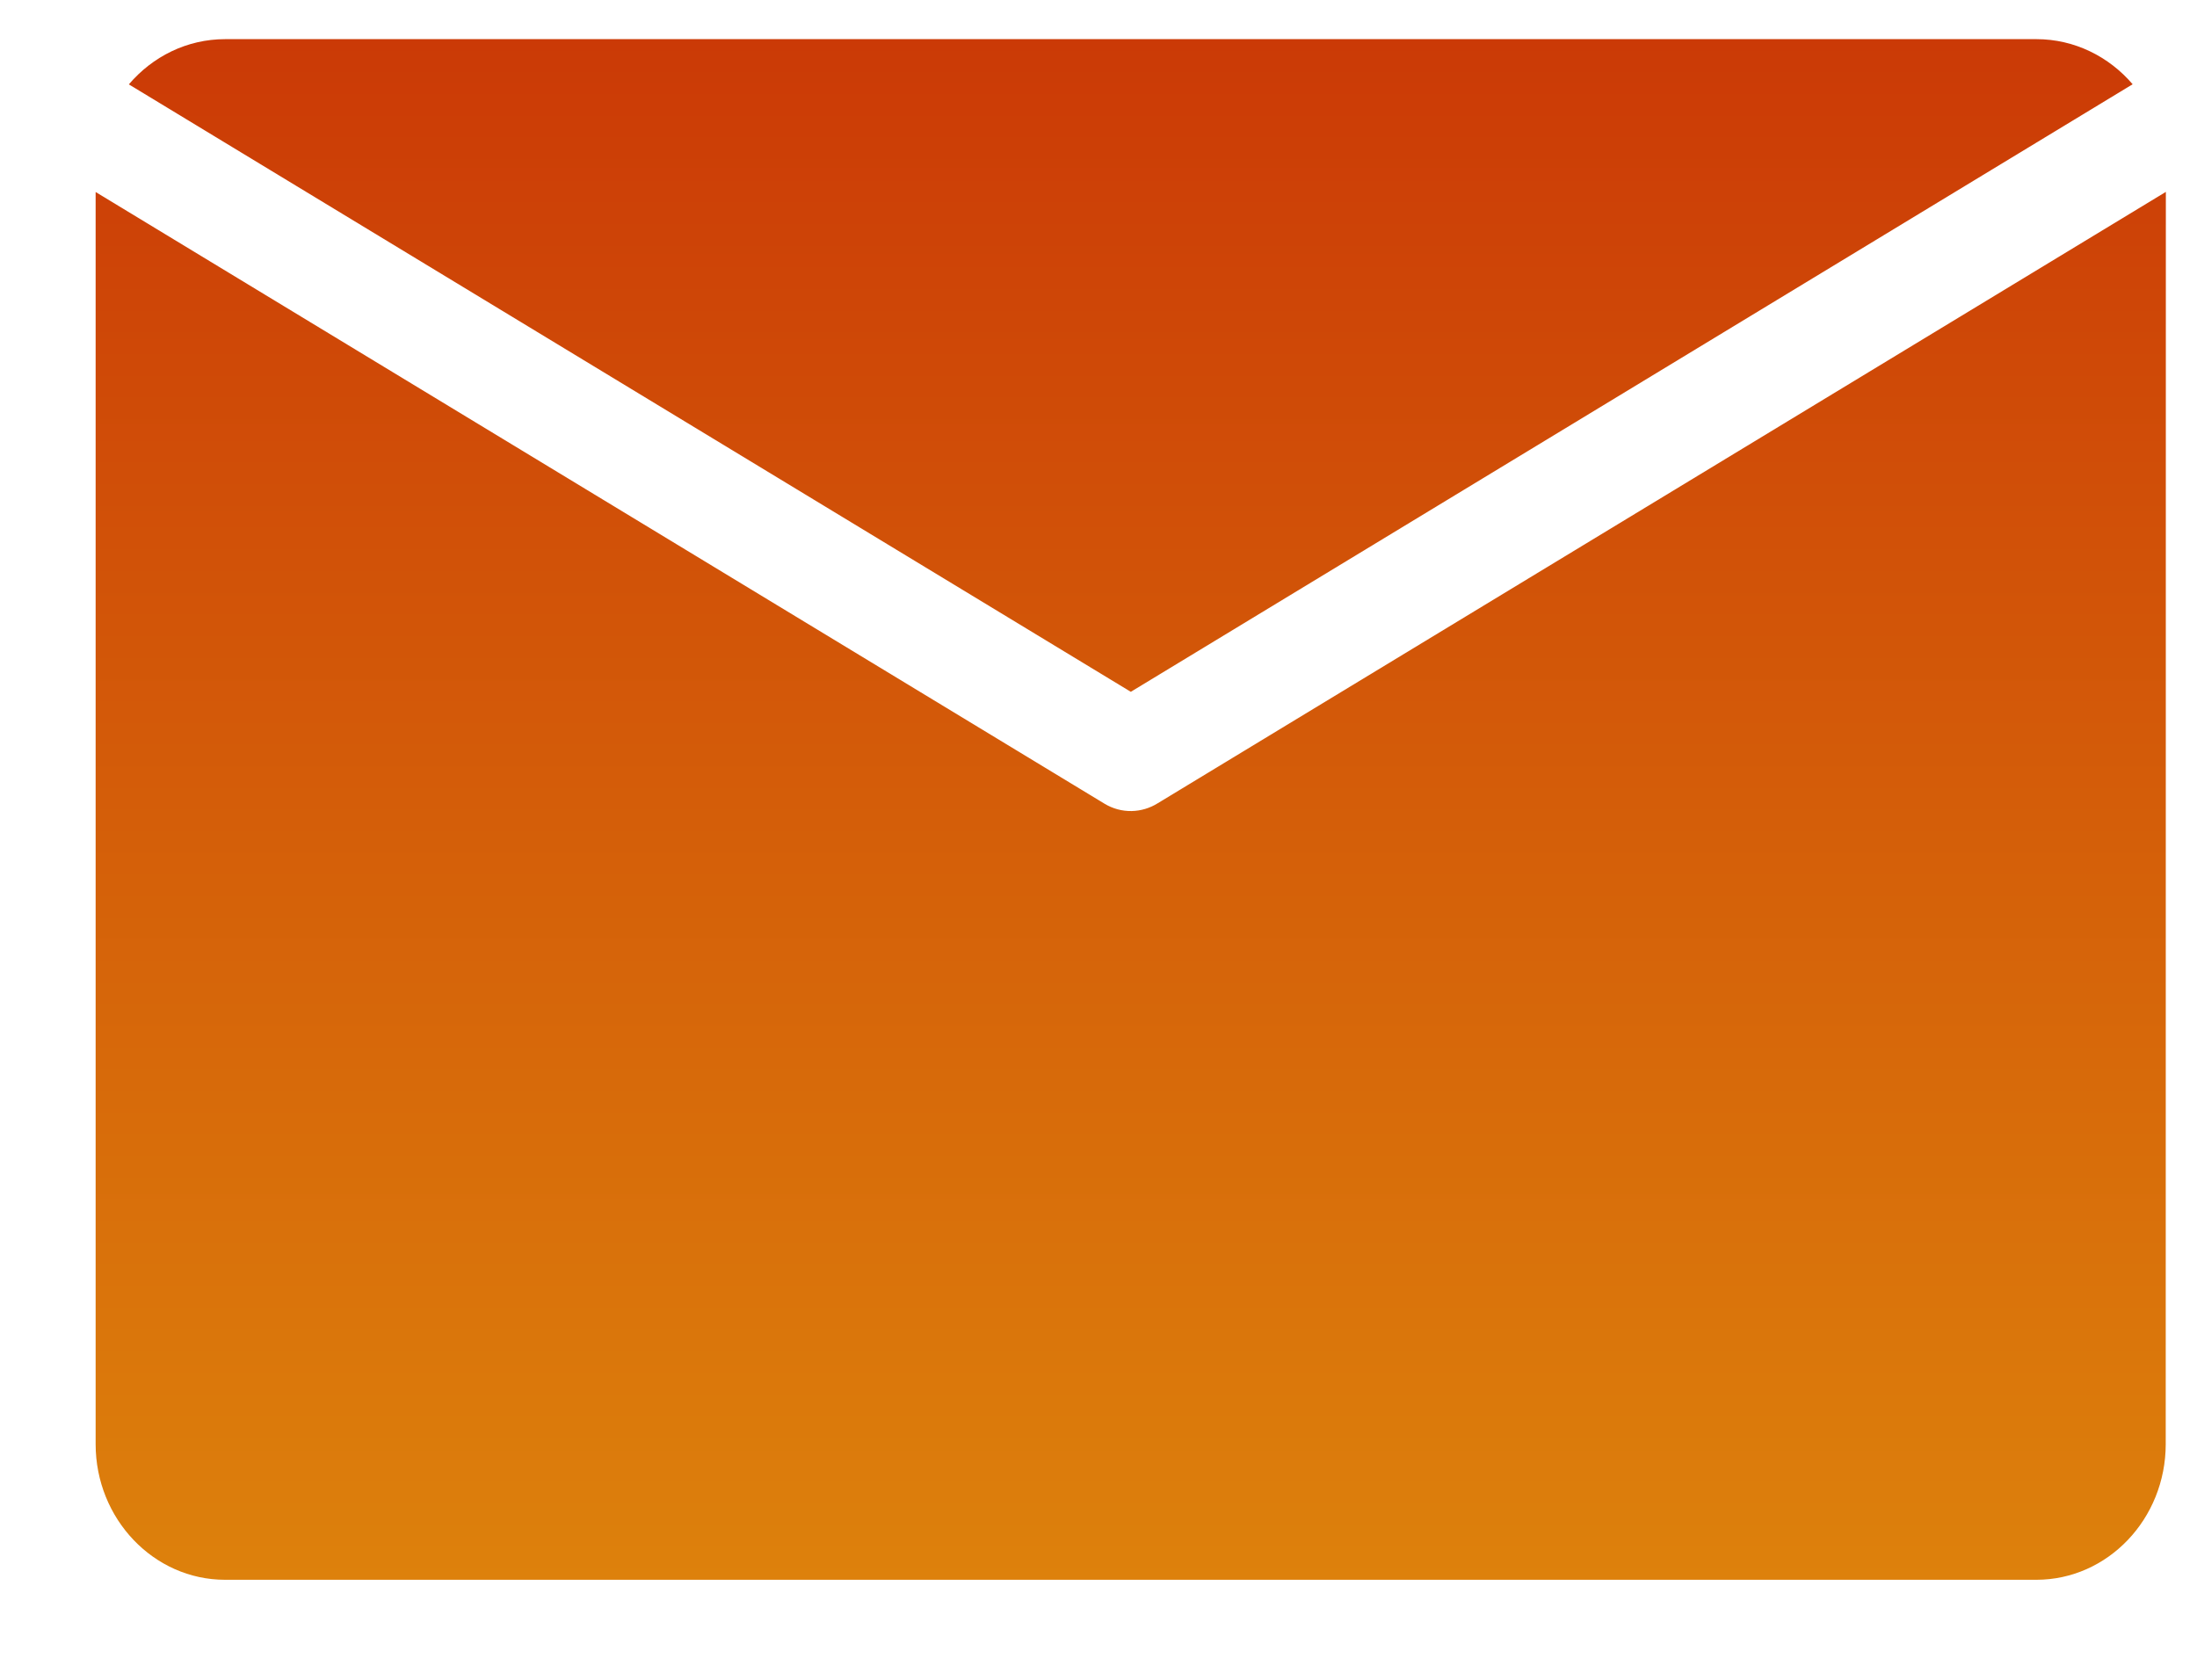 <svg width="17" height="13" viewBox="0 0 17 13" fill="none" xmlns="http://www.w3.org/2000/svg">
<path fill-rule="evenodd" clip-rule="evenodd" d="M1.742 0.303H15.758C16.052 0.303 16.319 0.438 16.502 0.652L8.75 5.354L0.997 0.653C1.18 0.438 1.446 0.303 1.742 0.303L1.742 0.303ZM16.759 1.485L8.959 6.216C8.836 6.293 8.678 6.3 8.545 6.219L0.74 1.486V11.176C0.74 11.755 1.19 12.226 1.741 12.226H15.757C16.309 12.226 16.758 11.755 16.758 11.176L16.759 1.485Z" fill="url(#paint0_linear_1207_1228)"/>
<defs>
<linearGradient id="paint0_linear_1207_1228" x1="8.749" y1="0.303" x2="8.749" y2="12.226" gradientUnits="userSpaceOnUse">
<stop stop-color="#CB3A06"/>
<stop offset="1" stop-color="#DD810C"/>
</linearGradient>
</defs>
</svg>
